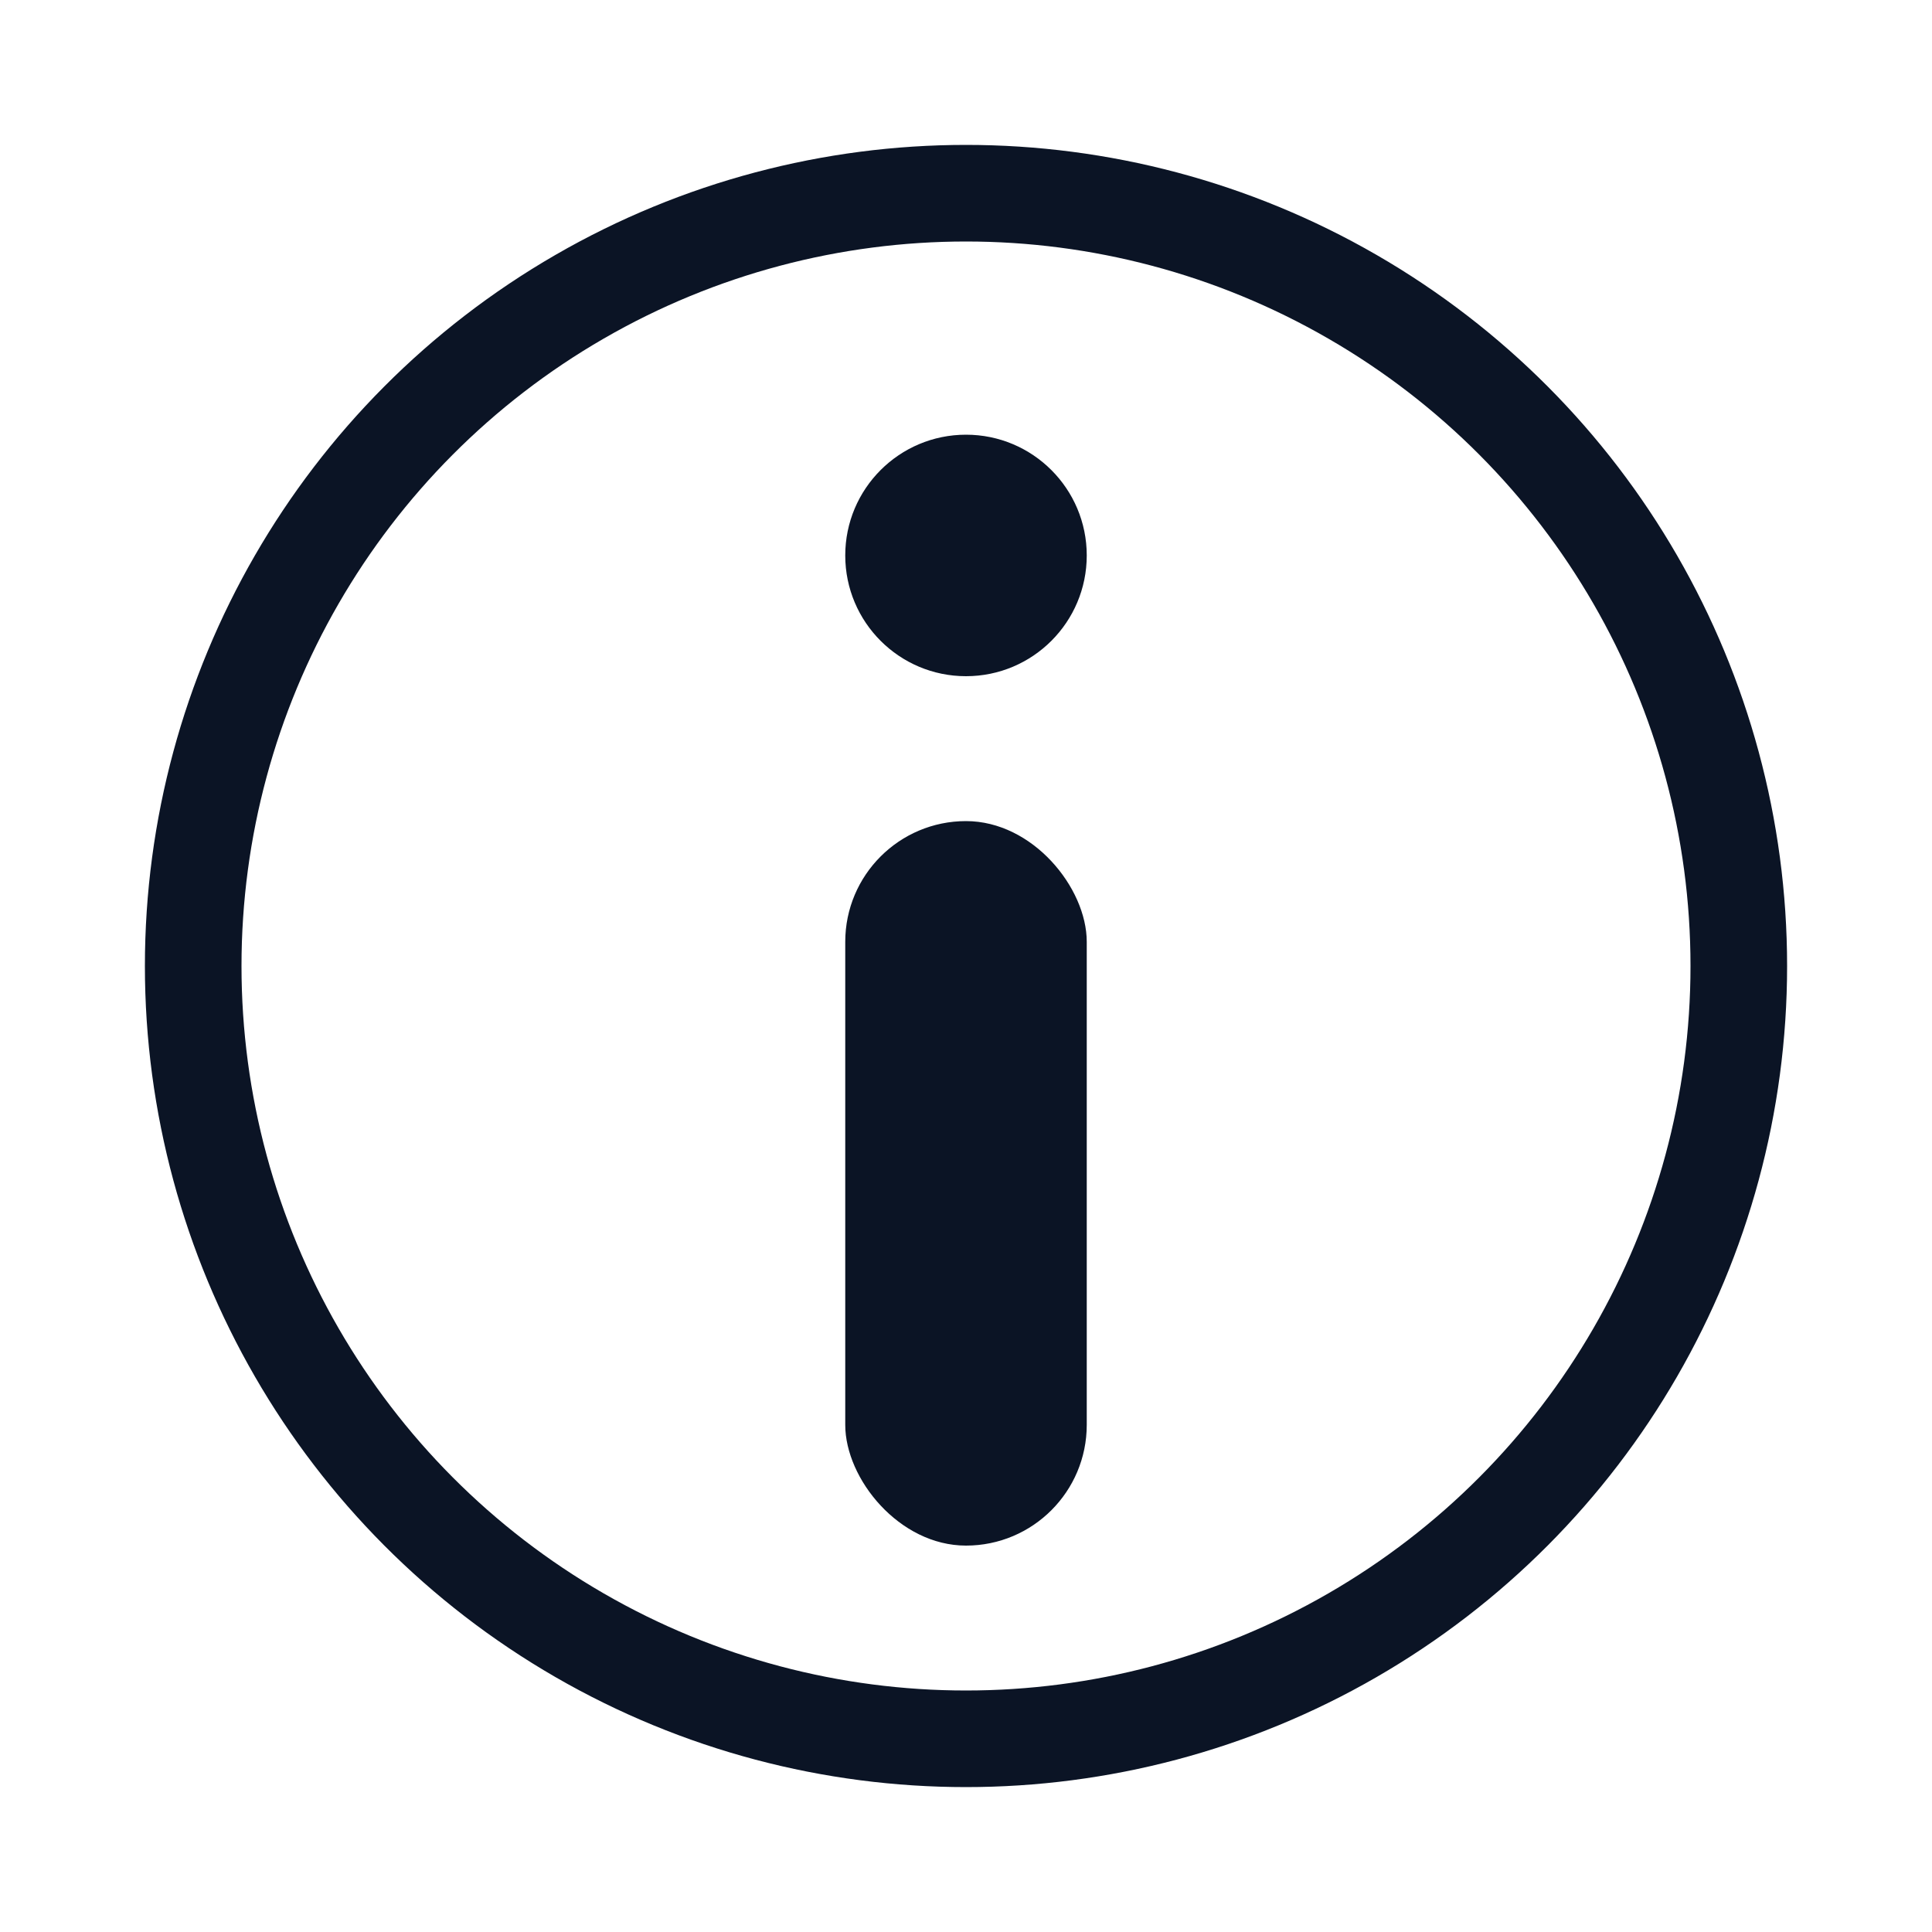 <?xml version="1.0" encoding="UTF-8"?>
<svg width="20px" height="20px" viewBox="0 0 20 20" version="1.1" xmlns="http://www.w3.org/2000/svg" xmlns:xlink="http://www.w3.org/1999/xlink">
    <!-- Generator: Sketch 50.2 (55047) - http://www.bohemiancoding.com/sketch -->
    <title>icon/alert/info-exclamation</title>
    <desc>Created with Sketch.</desc>
    <defs></defs>
    <g id="icon/alert/info-exclamation" stroke="none" stroke-width="1" fill="none" fill-rule="evenodd">
        <g id="Group" transform="translate(10, 10) translate(-8, -8.5) translate(0, 1)">
            <circle id="Oval" stroke="#0b1425" cx="8" cy="7.5" r="8"></circle>
            <circle id="Oval-2" fill="#0b1425" cx="8" cy="3.25" r="1.25"></circle>
            <rect id="Rectangle-2" fill="#0b1425" x="6.75" y="6" width="2.5" height="7.5" rx="1.25"></rect>
        </g>
    </g>
</svg>
